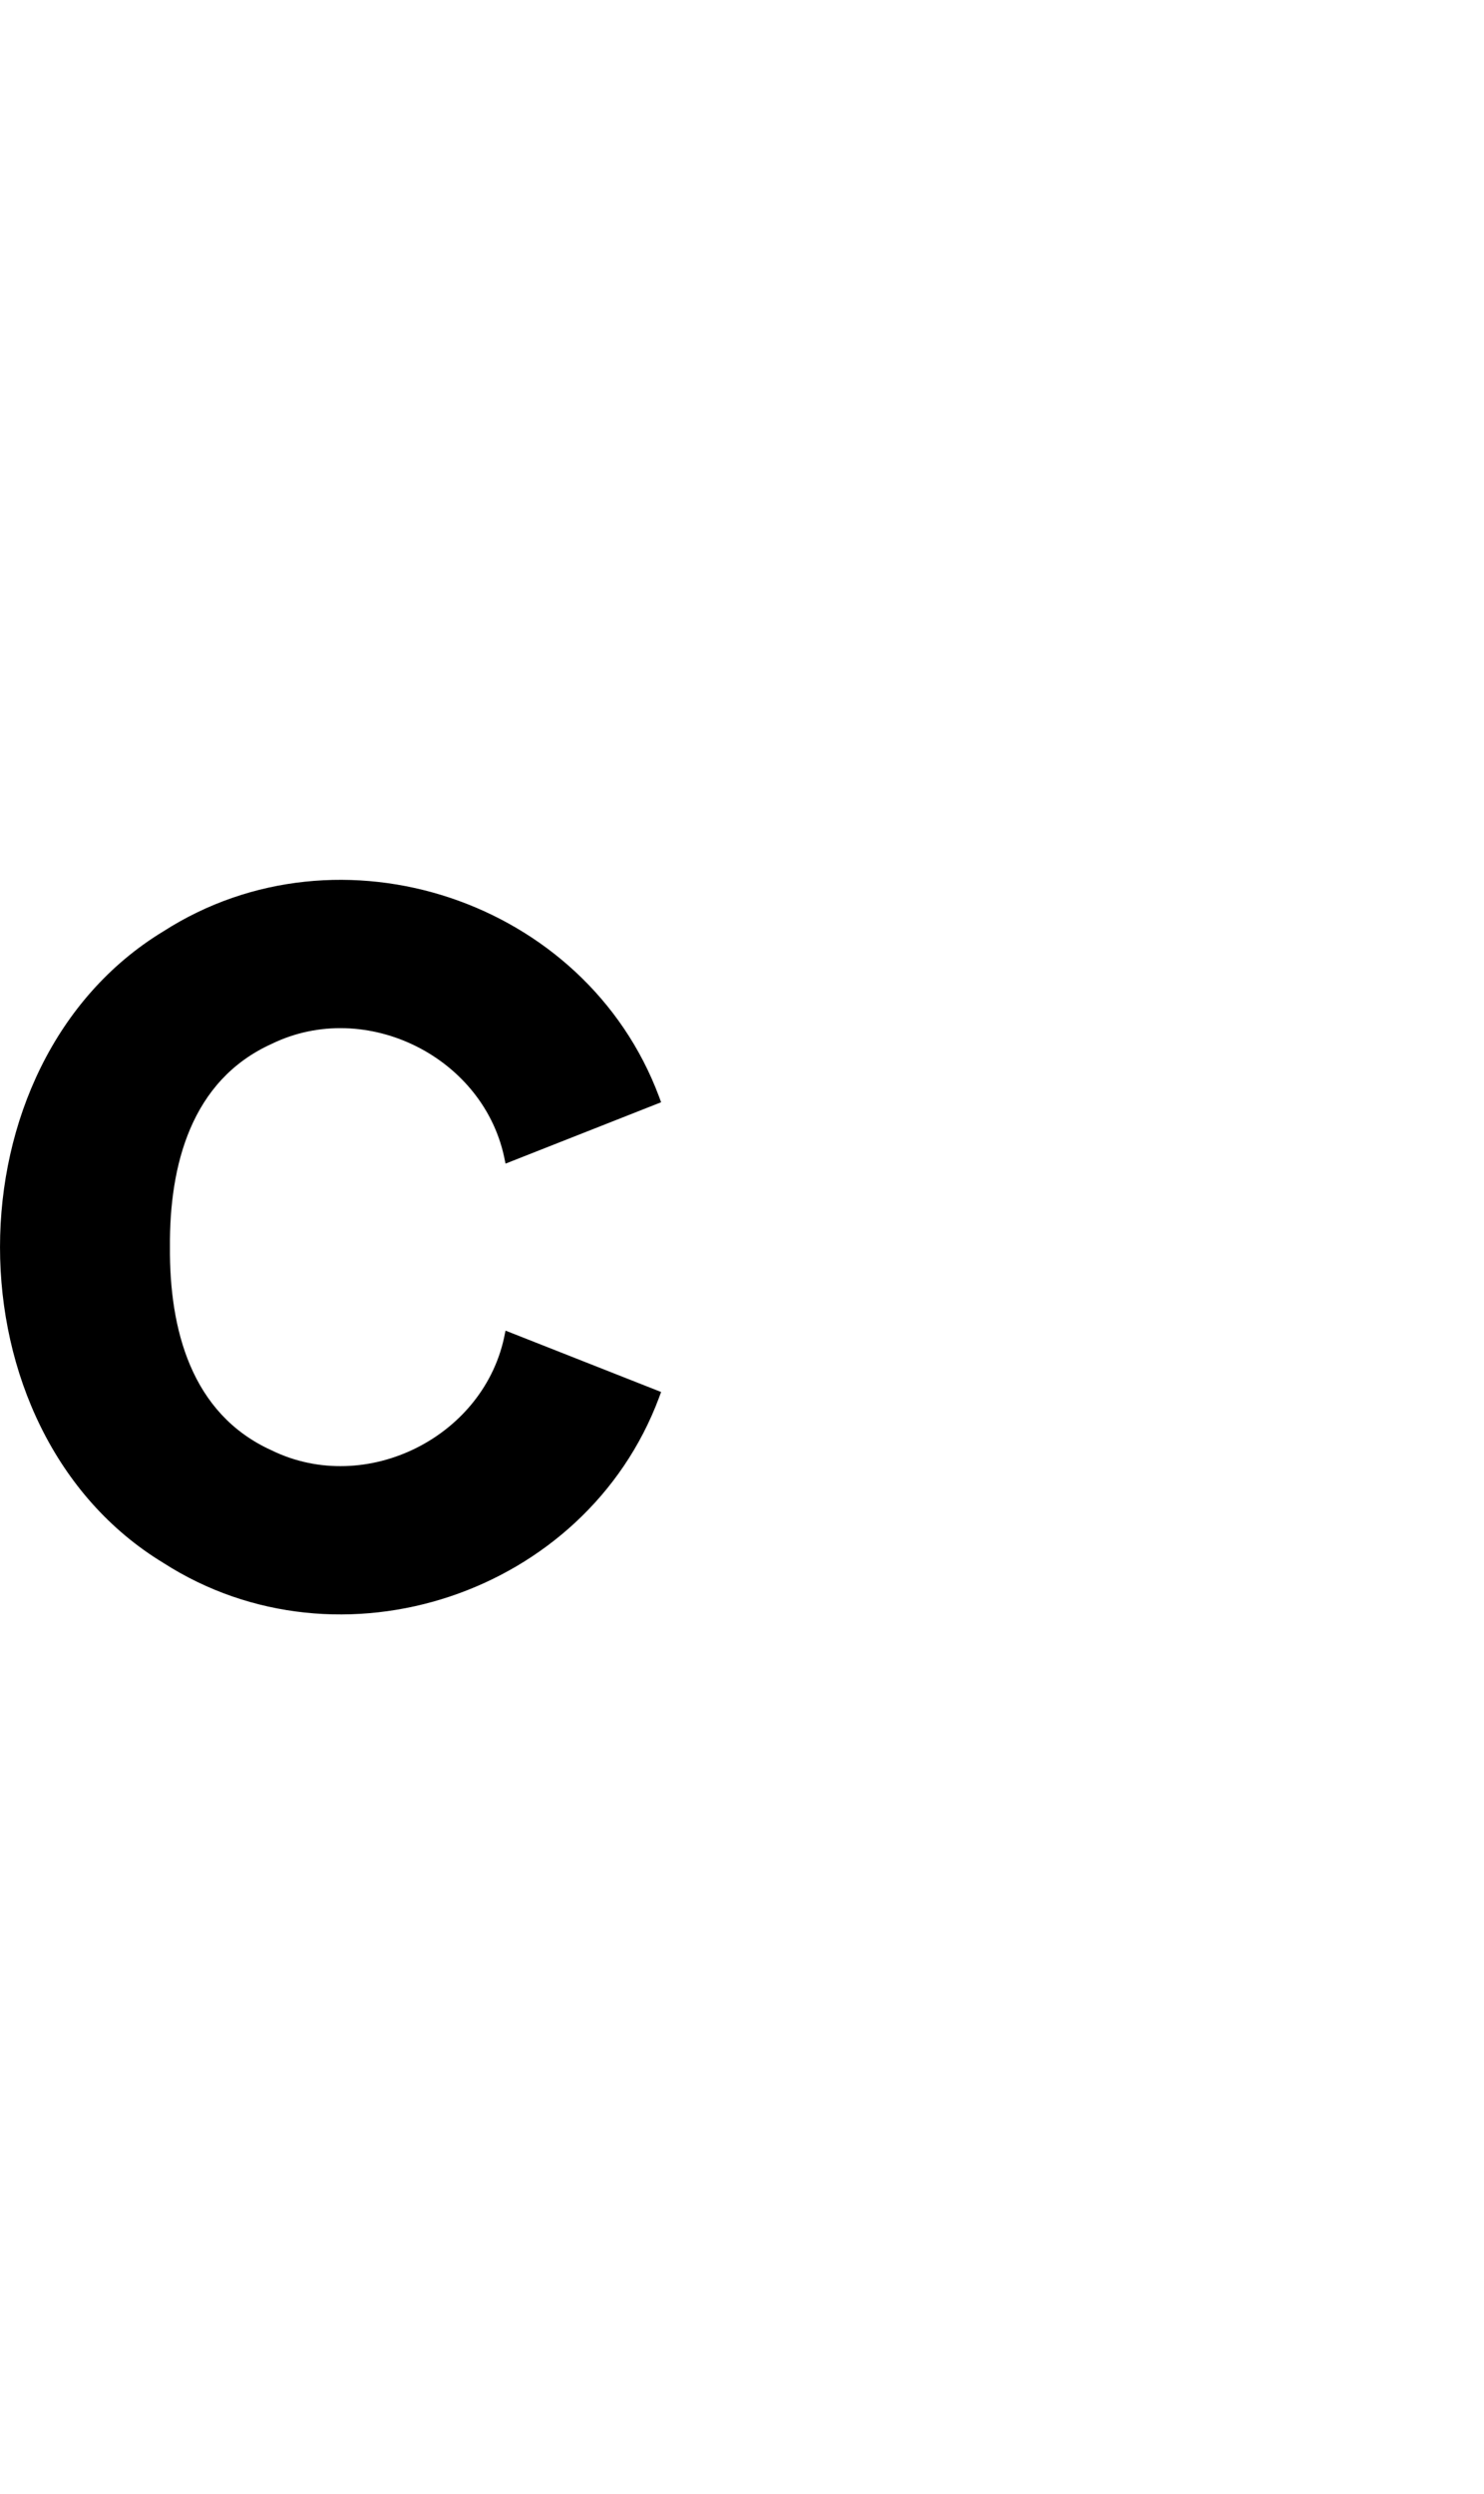 <?xml version="1.0" encoding="UTF-8"?><svg id="a" xmlns="http://www.w3.org/2000/svg" viewBox="0 0 595.32 1000"><path d="M265.21,441.92l-.84-2.28c-29.5-78.83-127.96-111.69-198.84-66.24-87.35,53.02-87.38,200.18,0,253.2,70.83,45.48,169.38,12.57,198.84-66.24l.84-2.28-62.4-24.6-.24,1.08c-7.79,41.45-55.72,65.42-93.6,46.92-32.37-14.64-41.03-48.71-40.8-81.48-.24-32.77,8.45-66.83,40.8-81.48,37.89-18.45,85.77,5.46,93.6,46.92l.24,1.08,62.4-24.6Z"/></svg>